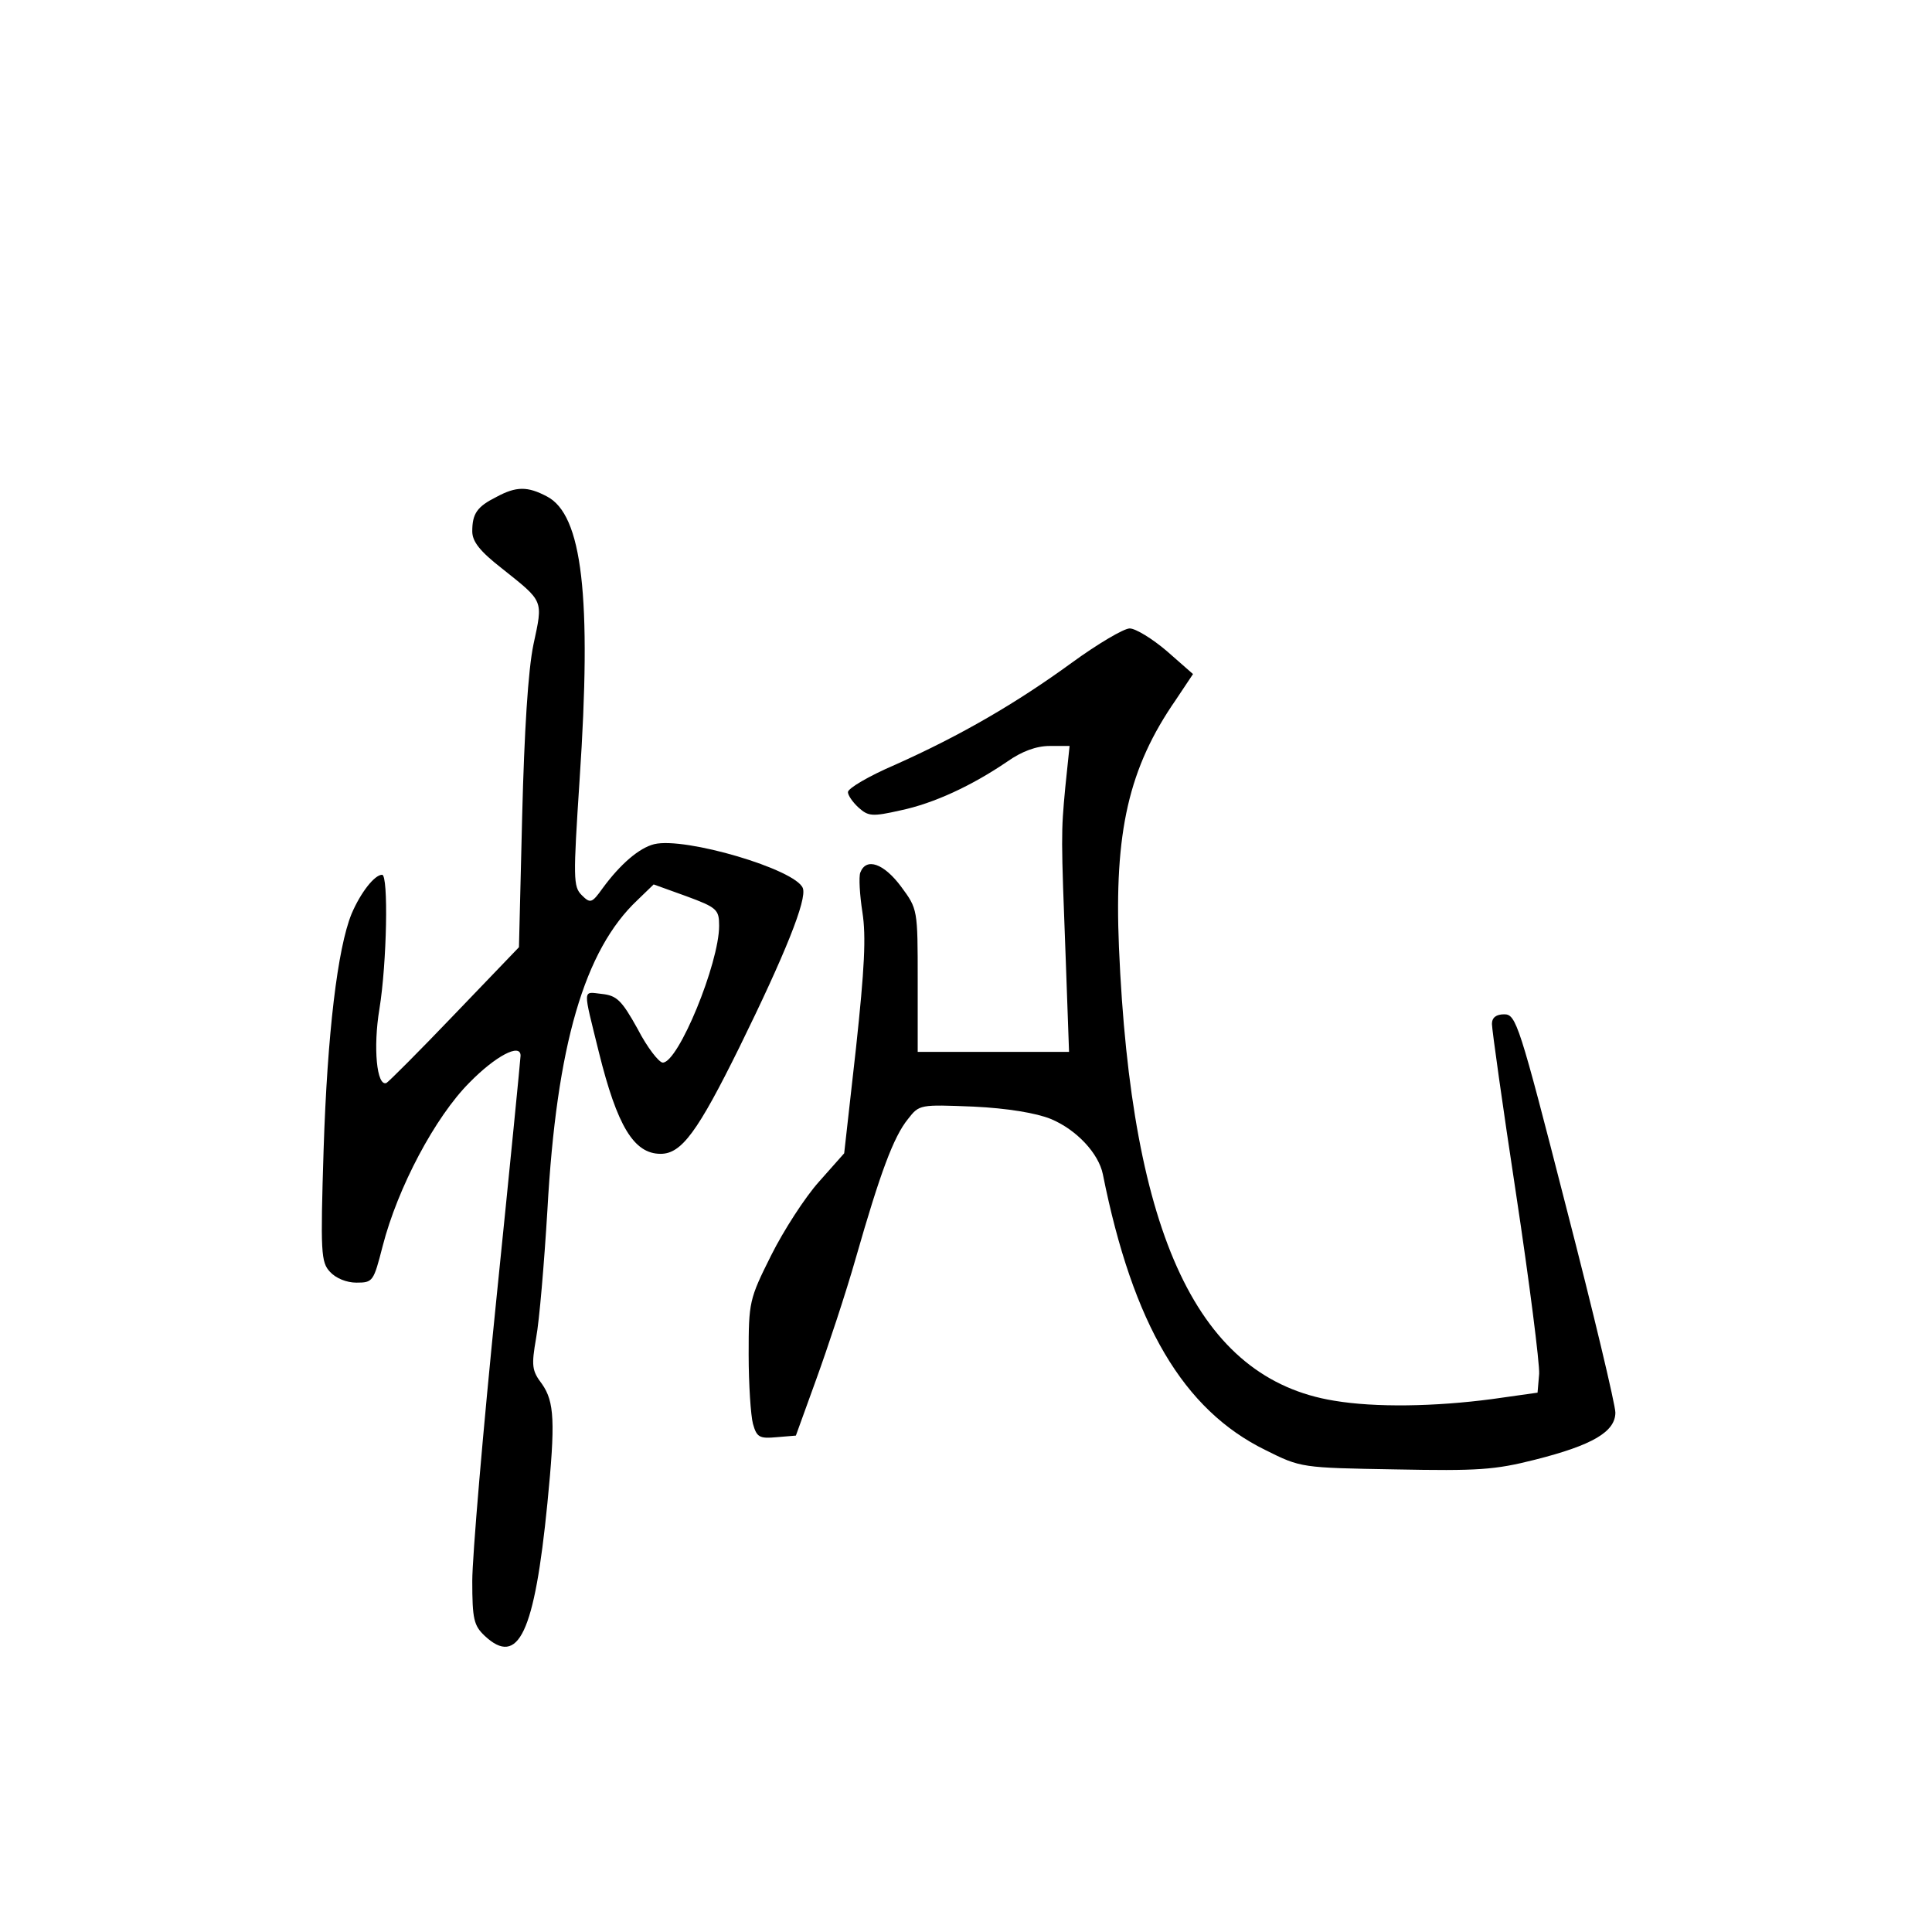 <?xml version="1.0" standalone="no"?>
<!DOCTYPE svg PUBLIC "-//W3C//DTD SVG 20010904//EN"
 "http://www.w3.org/TR/2001/REC-SVG-20010904/DTD/svg10.dtd">
<svg version="1.0" xmlns="http://www.w3.org/2000/svg"
 width="360pt" height="360pt" viewBox="0 0 360 360"
 preserveAspectRatio="xMidYMid meet">
<g transform="translate(0,360) scale(0.1,-0.1)"
fill="#000000" stroke="none">
<path d="M925 2674 c-36 -18 -45 -31 -45 -64 0 -19 14 -37 55 -69 79 -63 77
-58 59 -142 -10 -48 -17 -161 -21 -319 l-6 -245 -120 -125 c-66 -69 -123 -126
-127 -128 -18 -7 -25 66 -13 138 14 86 17 250 5 250 -14 0 -40 -33 -57 -73
-26 -64 -45 -222 -52 -439 -6 -192 -5 -210 12 -228 11 -12 31 -20 49 -20 31 0
32 2 49 68 28 109 98 241 162 305 48 49 95 74 95 50 0 -5 -20 -208 -45 -453
-25 -245 -45 -481 -45 -526 0 -71 3 -83 23 -102 63 -59 93 5 117 247 15 152
13 189 -10 222 -19 25 -20 34 -11 86 6 32 15 139 21 238 17 308 69 485 168
578 l30 29 61 -22 c57 -21 61 -25 61 -55 0 -70 -76 -255 -105 -255 -7 0 -29
28 -47 63 -30 54 -39 62 -67 65 -36 4 -35 13 -5 -109 34 -137 65 -189 115
-189 39 0 69 41 147 199 85 173 126 275 118 296 -13 35 -220 96 -277 82 -28
-7 -63 -37 -96 -82 -20 -28 -23 -29 -39 -13 -16 16 -16 31 -4 215 23 342 5
494 -61 528 -36 19 -57 19 -94 -1z"/>
<path d="M1997 2365 c-103 -75 -206 -135 -329 -190 -49 -21 -88 -44 -88 -51 0
-6 9 -19 20 -29 18 -16 25 -17 78 -5 62 13 133 46 199 91 27 19 54 29 79 29
l37 0 -8 -77 c-8 -86 -8 -89 1 -325 l6 -168 -141 0 -141 0 0 133 c0 133 0 133
-31 175 -32 43 -65 55 -76 26 -3 -8 -1 -42 4 -74 7 -45 4 -104 -12 -253 l-22
-196 -47 -53 c-26 -29 -66 -91 -89 -137 -41 -82 -42 -87 -42 -185 0 -56 4
-114 8 -129 7 -25 12 -28 44 -25 l36 3 38 105 c21 58 55 160 74 227 45 157 70
225 97 258 21 27 22 27 122 23 63 -3 117 -12 144 -23 48 -20 89 -64 97 -103
56 -280 150 -439 303 -514 66 -33 67 -33 242 -36 154 -3 185 -1 260 18 107 27
150 52 150 88 0 14 -41 187 -92 384 -87 340 -93 358 -115 358 -15 0 -23 -6
-23 -18 0 -10 20 -153 45 -317 25 -165 44 -316 43 -335 l-3 -35 -85 -12 c-106
-14 -217 -16 -294 -3 -253 41 -378 306 -401 845 -9 215 18 334 106 461 l32 48
-49 43 c-27 23 -58 42 -69 42 -11 0 -60 -29 -108 -64z"/>
</g>
</svg>

